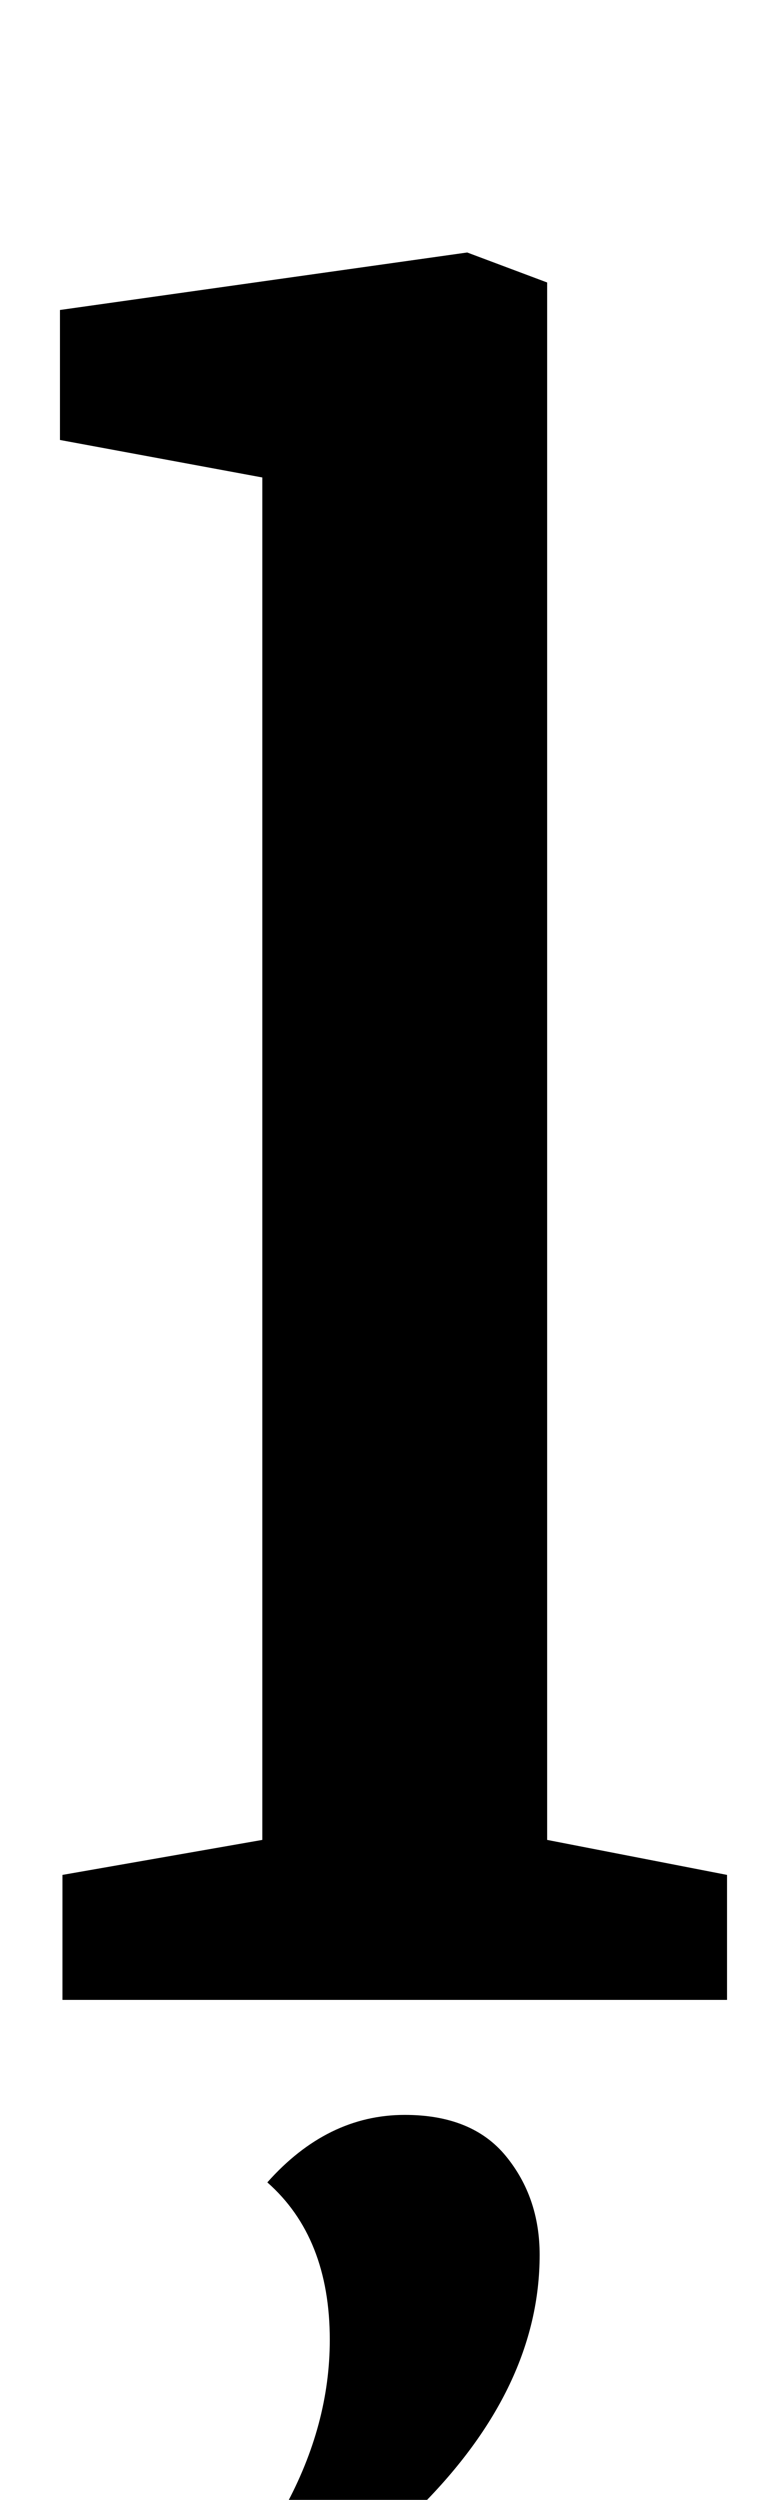 <?xml version="1.0" standalone="no"?>
<!DOCTYPE svg PUBLIC "-//W3C//DTD SVG 1.1//EN" "http://www.w3.org/Graphics/SVG/1.1/DTD/svg11.dtd" >
<svg xmlns="http://www.w3.org/2000/svg" xmlns:xlink="http://www.w3.org/1999/xlink" version="1.1" viewBox="-10 0 311 1000">
  <g transform="matrix(1 0 0 -1 0 800)">
   <path fill="currentColor"
d="M14 0zM15 50l80 14v545l-81 15v52l163 23l32 -12v-623l72 -14v-50h-266v50zM122 -136q0 41 -25 63q24 27 55 27q27 0 40.5 -16.5t13.5 -39.5q0 -53 -48 -101h-54q18 33 18 67z" />
  </g>

</svg>
